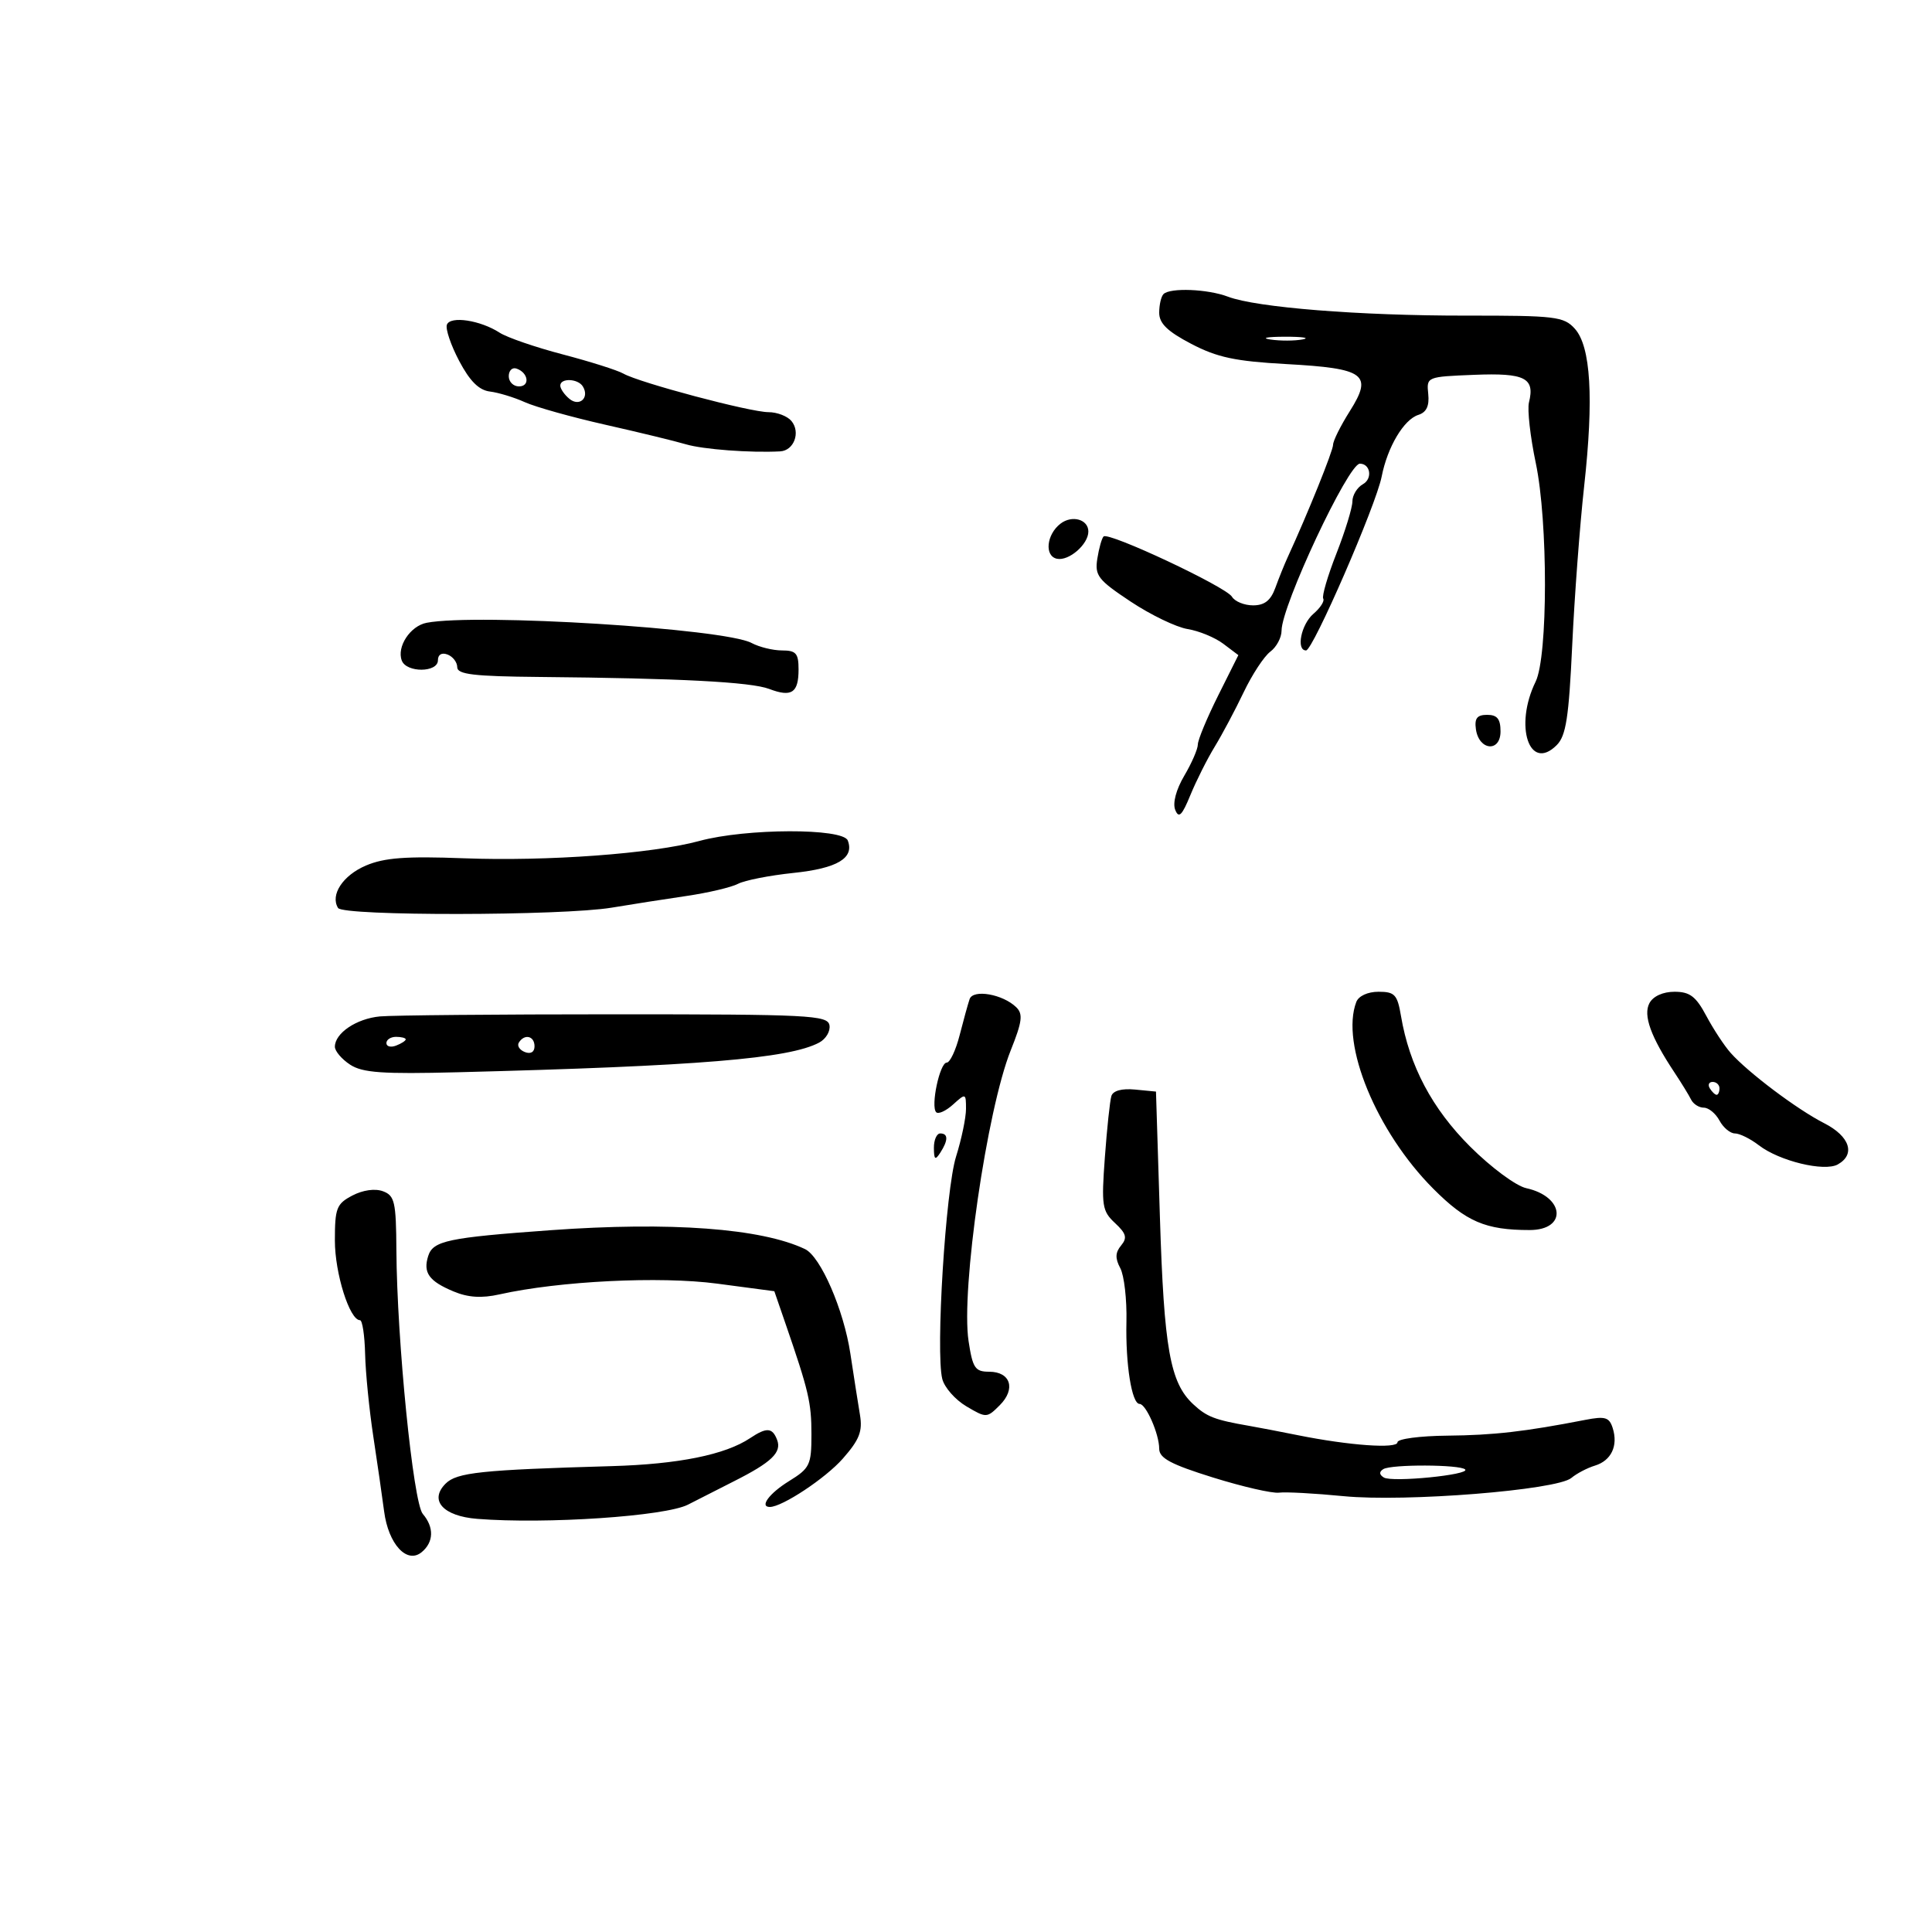 <svg xmlns="http://www.w3.org/2000/svg" width="300" height="300" viewBox="0 0 300 300" version="1.1">
	<path d="M 180.667 45.667 C 180.300 46.033, 180 47.336, 180 48.562 C 180 50.219, 181.275 51.457, 184.977 53.393 C 189.005 55.499, 191.818 56.098, 199.727 56.533 C 211.985 57.207, 213.213 58.119, 209.591 63.856 C 208.166 66.114, 207 68.456, 207 69.063 C 207 70.001, 203.038 79.816, 199.962 86.500 C 199.456 87.600, 198.593 89.737, 198.045 91.250 C 197.324 93.241, 196.366 94, 194.574 94 C 193.213 94, 191.740 93.398, 191.300 92.662 C 190.373 91.111, 172.123 82.544, 171.363 83.303 C 171.084 83.583, 170.647 85.130, 170.393 86.741 C 169.978 89.380, 170.493 90.044, 175.571 93.416 C 178.672 95.475, 182.650 97.394, 184.411 97.679 C 186.172 97.965, 188.665 98.993, 189.952 99.964 L 192.292 101.729 189.146 108.024 C 187.416 111.487, 186 114.897, 186 115.603 C 186 116.308, 185.053 118.490, 183.896 120.451 C 182.624 122.608, 182.067 124.705, 182.489 125.758 C 183.038 127.133, 183.534 126.648, 184.842 123.461 C 185.754 121.239, 187.451 117.864, 188.613 115.961 C 189.775 114.057, 191.800 110.250, 193.113 107.500 C 194.426 104.750, 196.287 101.912, 197.250 101.193 C 198.213 100.475, 199 99.004, 199 97.924 C 199 94.076, 209.352 72, 211.157 72 C 212.806 72, 213.160 74.331, 211.640 75.181 C 210.738 75.686, 210 76.892, 210 77.860 C 210 78.828, 208.885 82.466, 207.523 85.942 C 206.160 89.419, 205.237 92.574, 205.471 92.954 C 205.706 93.333, 205.021 94.394, 203.949 95.312 C 202.037 96.949, 201.222 101, 202.804 101 C 203.871 101, 213.671 78.466, 214.545 74 C 215.445 69.406, 217.983 65.140, 220.242 64.423 C 221.501 64.024, 221.968 63.034, 221.776 61.174 C 221.501 58.514, 221.539 58.498, 228.912 58.203 C 236.799 57.887, 238.367 58.677, 237.416 62.492 C 237.141 63.596, 237.618 67.831, 238.476 71.903 C 240.388 80.973, 240.372 101.923, 238.450 105.851 C 235.083 112.733, 237.483 119.946, 241.727 115.701 C 243.169 114.260, 243.609 111.422, 244.131 100.218 C 244.483 92.673, 245.317 81.550, 245.986 75.500 C 247.498 61.815, 247.021 53.785, 244.531 51.034 C 242.826 49.150, 241.525 48.995, 227.592 49.009 C 211.105 49.025, 195.103 47.751, 190.685 46.071 C 187.545 44.876, 181.693 44.640, 180.667 45.667 M 69.394 50.415 C 69.148 51.058, 70.004 53.590, 71.298 56.042 C 72.956 59.184, 74.365 60.588, 76.075 60.797 C 77.409 60.961, 79.850 61.705, 81.500 62.451 C 83.150 63.198, 88.775 64.773, 94 65.952 C 99.225 67.131, 104.850 68.498, 106.500 68.989 C 109.162 69.782, 116.551 70.337, 121.143 70.089 C 123.288 69.973, 124.347 67.123, 122.895 65.373 C 122.268 64.618, 120.661 64, 119.323 64 C 116.496 64, 99.298 59.430, 96.811 58.019 C 95.883 57.491, 91.645 56.149, 87.394 55.035 C 83.144 53.922, 78.729 52.403, 77.583 51.660 C 74.598 49.724, 69.932 49.014, 69.394 50.415 M 197.264 52.718 C 198.784 52.947, 201.034 52.941, 202.264 52.704 C 203.494 52.467, 202.250 52.279, 199.500 52.286 C 196.750 52.294, 195.744 52.488, 197.264 52.718 M 79 58.417 C 79 59.288, 79.713 60, 80.583 60 C 82.349 60, 82.042 57.847, 80.188 57.229 C 79.534 57.011, 79 57.546, 79 58.417 M 87 59.878 C 87 60.360, 87.635 61.282, 88.411 61.926 C 89.978 63.227, 91.581 61.749, 90.500 60 C 89.738 58.768, 87 58.672, 87 59.878 M 164.666 81.319 C 162.485 83.005, 162.154 86.356, 164.129 86.764 C 165.978 87.146, 169 84.523, 169 82.536 C 169 80.644, 166.462 79.931, 164.666 81.319 M 66.248 96.706 C 63.701 97.196, 61.571 100.440, 62.392 102.578 C 63.126 104.491, 68 104.450, 68 102.531 C 68 101.637, 68.586 101.288, 69.500 101.638 C 70.325 101.955, 71 102.841, 71 103.607 C 71 104.719, 73.575 105.024, 83.750 105.117 C 105.452 105.316, 116.599 105.897, 119.440 106.977 C 122.933 108.305, 124 107.595, 124 103.941 C 124 101.451, 123.607 101, 121.434 101 C 120.023 101, 117.895 100.479, 116.706 99.843 C 112.505 97.594, 74.050 95.204, 66.248 96.706 M 229.180 113.240 C 229.655 116.564, 233 116.856, 233 113.573 C 233 111.638, 232.487 111, 230.930 111 C 229.359 111, 228.938 111.539, 229.180 113.240 M 108.601 130.583 C 101.318 132.568, 85.012 133.766, 72 133.272 C 63.045 132.933, 59.686 133.182, 56.823 134.401 C 53.236 135.928, 51.242 138.964, 52.494 140.991 C 53.280 142.261, 87.320 142.218, 95 140.937 C 98.025 140.432, 103.245 139.617, 106.600 139.125 C 109.955 138.633, 113.555 137.785, 114.600 137.239 C 115.645 136.694, 119.510 135.934, 123.188 135.551 C 130.022 134.839, 132.693 133.248, 131.643 130.513 C 130.896 128.567, 115.832 128.613, 108.601 130.583 M 150.559 155.144 C 150.306 155.890, 149.609 158.412, 149.011 160.750 C 148.412 163.088, 147.511 165, 147.007 165 C 145.925 165, 144.481 171.814, 145.374 172.707 C 145.711 173.045, 146.890 172.504, 147.994 171.506 C 149.951 169.734, 150 169.751, 150 172.186 C 150 173.559, 149.305 176.891, 148.457 179.591 C 146.830 184.763, 145.269 209.951, 146.316 214.122 C 146.647 215.441, 148.333 217.356, 150.063 218.378 C 153.153 220.204, 153.244 220.201, 155.243 218.201 C 157.773 215.672, 156.925 213, 153.593 213 C 151.414 213, 151.037 212.440, 150.400 208.250 C 149.190 200.299, 153.242 172.349, 156.947 163.092 C 158.726 158.649, 158.879 157.456, 157.806 156.408 C 155.718 154.368, 151.095 153.562, 150.559 155.144 M 210.607 155.582 C 208.112 162.083, 213.741 175.743, 222.560 184.588 C 227.667 189.710, 230.676 191, 237.518 191 C 243.393 191, 242.976 185.812, 236.995 184.499 C 235.399 184.148, 231.543 181.292, 228.299 178.059 C 222.372 172.149, 218.851 165.503, 217.542 157.750 C 216.984 154.443, 216.573 154, 214.062 154 C 212.387 154, 210.964 154.652, 210.607 155.582 M 256.126 155.764 C 255.121 157.643, 256.314 160.960, 259.988 166.500 C 261.083 168.150, 262.256 170.063, 262.596 170.750 C 262.936 171.438, 263.825 172, 264.572 172 C 265.319 172, 266.411 172.900, 267 174 C 267.589 175.100, 268.669 176, 269.400 176 C 270.132 176, 271.803 176.828, 273.115 177.839 C 276.289 180.287, 283.281 181.982, 285.372 180.812 C 288.169 179.246, 287.238 176.436, 283.250 174.407 C 279.079 172.286, 271.483 166.576, 268.739 163.500 C 267.757 162.400, 266.056 159.813, 264.957 157.750 C 263.342 154.718, 262.396 154, 260.015 154 C 258.225 154, 256.700 154.692, 256.126 155.764 M 59 157.828 C 55.351 158.170, 52 160.426, 52 162.540 C 52 163.216, 53.063 164.466, 54.362 165.317 C 56.290 166.581, 59.363 166.798, 71.112 166.498 C 108.395 165.548, 122.542 164.386, 127.205 161.890 C 128.259 161.326, 128.974 160.108, 128.796 159.183 C 128.499 157.646, 125.600 157.500, 95.485 157.500 C 77.343 157.500, 60.925 157.648, 59 157.828 M 60 161.969 C 60 162.501, 60.675 162.678, 61.500 162.362 C 62.325 162.045, 63 161.609, 63 161.393 C 63 161.177, 62.325 161, 61.500 161 C 60.675 161, 60 161.436, 60 161.969 M 80.565 161.895 C 80.260 162.388, 80.684 163.048, 81.506 163.364 C 82.413 163.712, 83 163.361, 83 162.469 C 83 160.851, 81.437 160.483, 80.565 161.895 M 265.500 169 C 265.840 169.550, 266.316 170, 266.559 170 C 266.802 170, 267 169.550, 267 169 C 267 168.450, 266.523 168, 265.941 168 C 265.359 168, 265.160 168.450, 265.500 169 M 172.576 170.186 C 172.350 170.909, 171.894 175.187, 171.564 179.694 C 171.011 187.230, 171.137 188.049, 173.133 189.909 C 174.890 191.547, 175.071 192.210, 174.082 193.401 C 173.175 194.494, 173.143 195.399, 173.958 196.922 C 174.561 198.049, 174.991 201.790, 174.912 205.235 C 174.761 211.866, 175.742 218, 176.953 218 C 177.951 218, 180 222.679, 180 224.958 C 180 226.421, 181.801 227.384, 188.353 229.426 C 192.946 230.857, 197.559 231.916, 198.603 231.779 C 199.646 231.642, 204.162 231.887, 208.639 232.324 C 218.255 233.262, 241.753 231.383, 244 229.496 C 244.825 228.803, 246.471 227.941, 247.658 227.580 C 250.201 226.807, 251.293 224.499, 250.419 221.745 C 249.887 220.068, 249.246 219.878, 246.146 220.481 C 236.762 222.306, 231.921 222.859, 224.750 222.927 C 220.488 222.967, 217 223.429, 217 223.953 C 217 224.997, 209.521 224.465, 201.500 222.851 C 198.750 222.298, 195.375 221.650, 194 221.412 C 188.609 220.479, 187.383 220.005, 185.279 218.045 C 181.683 214.695, 180.751 209.456, 180.110 189 L 179.500 169.500 176.243 169.186 C 174.200 168.989, 172.833 169.362, 172.576 170.186 M 145.015 178.250 C 145.028 180.069, 145.216 180.213, 146 179 C 147.253 177.061, 147.253 176, 146 176 C 145.450 176, 145.007 177.012, 145.015 178.250 M 54.712 185.643 C 52.258 186.929, 52 187.592, 52 192.631 C 52 197.736, 54.290 205, 55.900 205 C 56.269 205, 56.627 207.363, 56.695 210.250 C 56.763 213.137, 57.332 218.875, 57.959 223 C 58.586 227.125, 59.345 232.382, 59.645 234.681 C 60.311 239.784, 63.194 242.914, 65.481 241.016 C 67.361 239.456, 67.426 237.156, 65.650 235.079 C 64.159 233.334, 61.637 208.136, 61.551 194.115 C 61.505 186.617, 61.284 185.650, 59.462 184.976 C 58.235 184.521, 56.347 184.786, 54.712 185.643 M 85.500 191.025 C 69.574 192.172, 67.242 192.663, 66.492 195.026 C 65.666 197.628, 66.601 198.935, 70.436 200.538 C 72.689 201.479, 74.784 201.612, 77.564 200.991 C 86.845 198.916, 102.487 198.144, 111.368 199.323 L 120.237 200.500 121.961 205.500 C 125.583 216.007, 126 217.787, 126 222.739 C 126 227.486, 125.759 227.986, 122.500 230 C 119.459 231.879, 117.890 234, 119.540 234 C 121.462 234, 128.203 229.533, 130.877 226.488 C 133.460 223.546, 133.963 222.255, 133.531 219.679 C 133.238 217.930, 132.569 213.660, 132.045 210.188 C 131.017 203.386, 127.427 195.114, 125 193.958 C 118.223 190.731, 104.117 189.683, 85.500 191.025 M 116.473 223.315 C 112.606 225.893, 105.348 227.362, 95 227.659 C 74.696 228.243, 70.932 228.640, 69.194 230.377 C 66.596 232.975, 68.798 235.427, 74.108 235.848 C 84.789 236.696, 103.337 235.442, 106.835 233.637 C 108.301 232.880, 111.525 231.241, 114 229.993 C 119.815 227.062, 121.415 225.523, 120.668 223.578 C 119.931 221.656, 119.044 221.601, 116.473 223.315 M 214.802 228.125 C 214.130 228.539, 214.156 228.979, 214.880 229.426 C 216.155 230.214, 228.340 229.006, 227.508 228.175 C 226.733 227.400, 216.048 227.358, 214.802 228.125" stroke="none" fill="black" fill-rule="evenodd"/>
</svg>